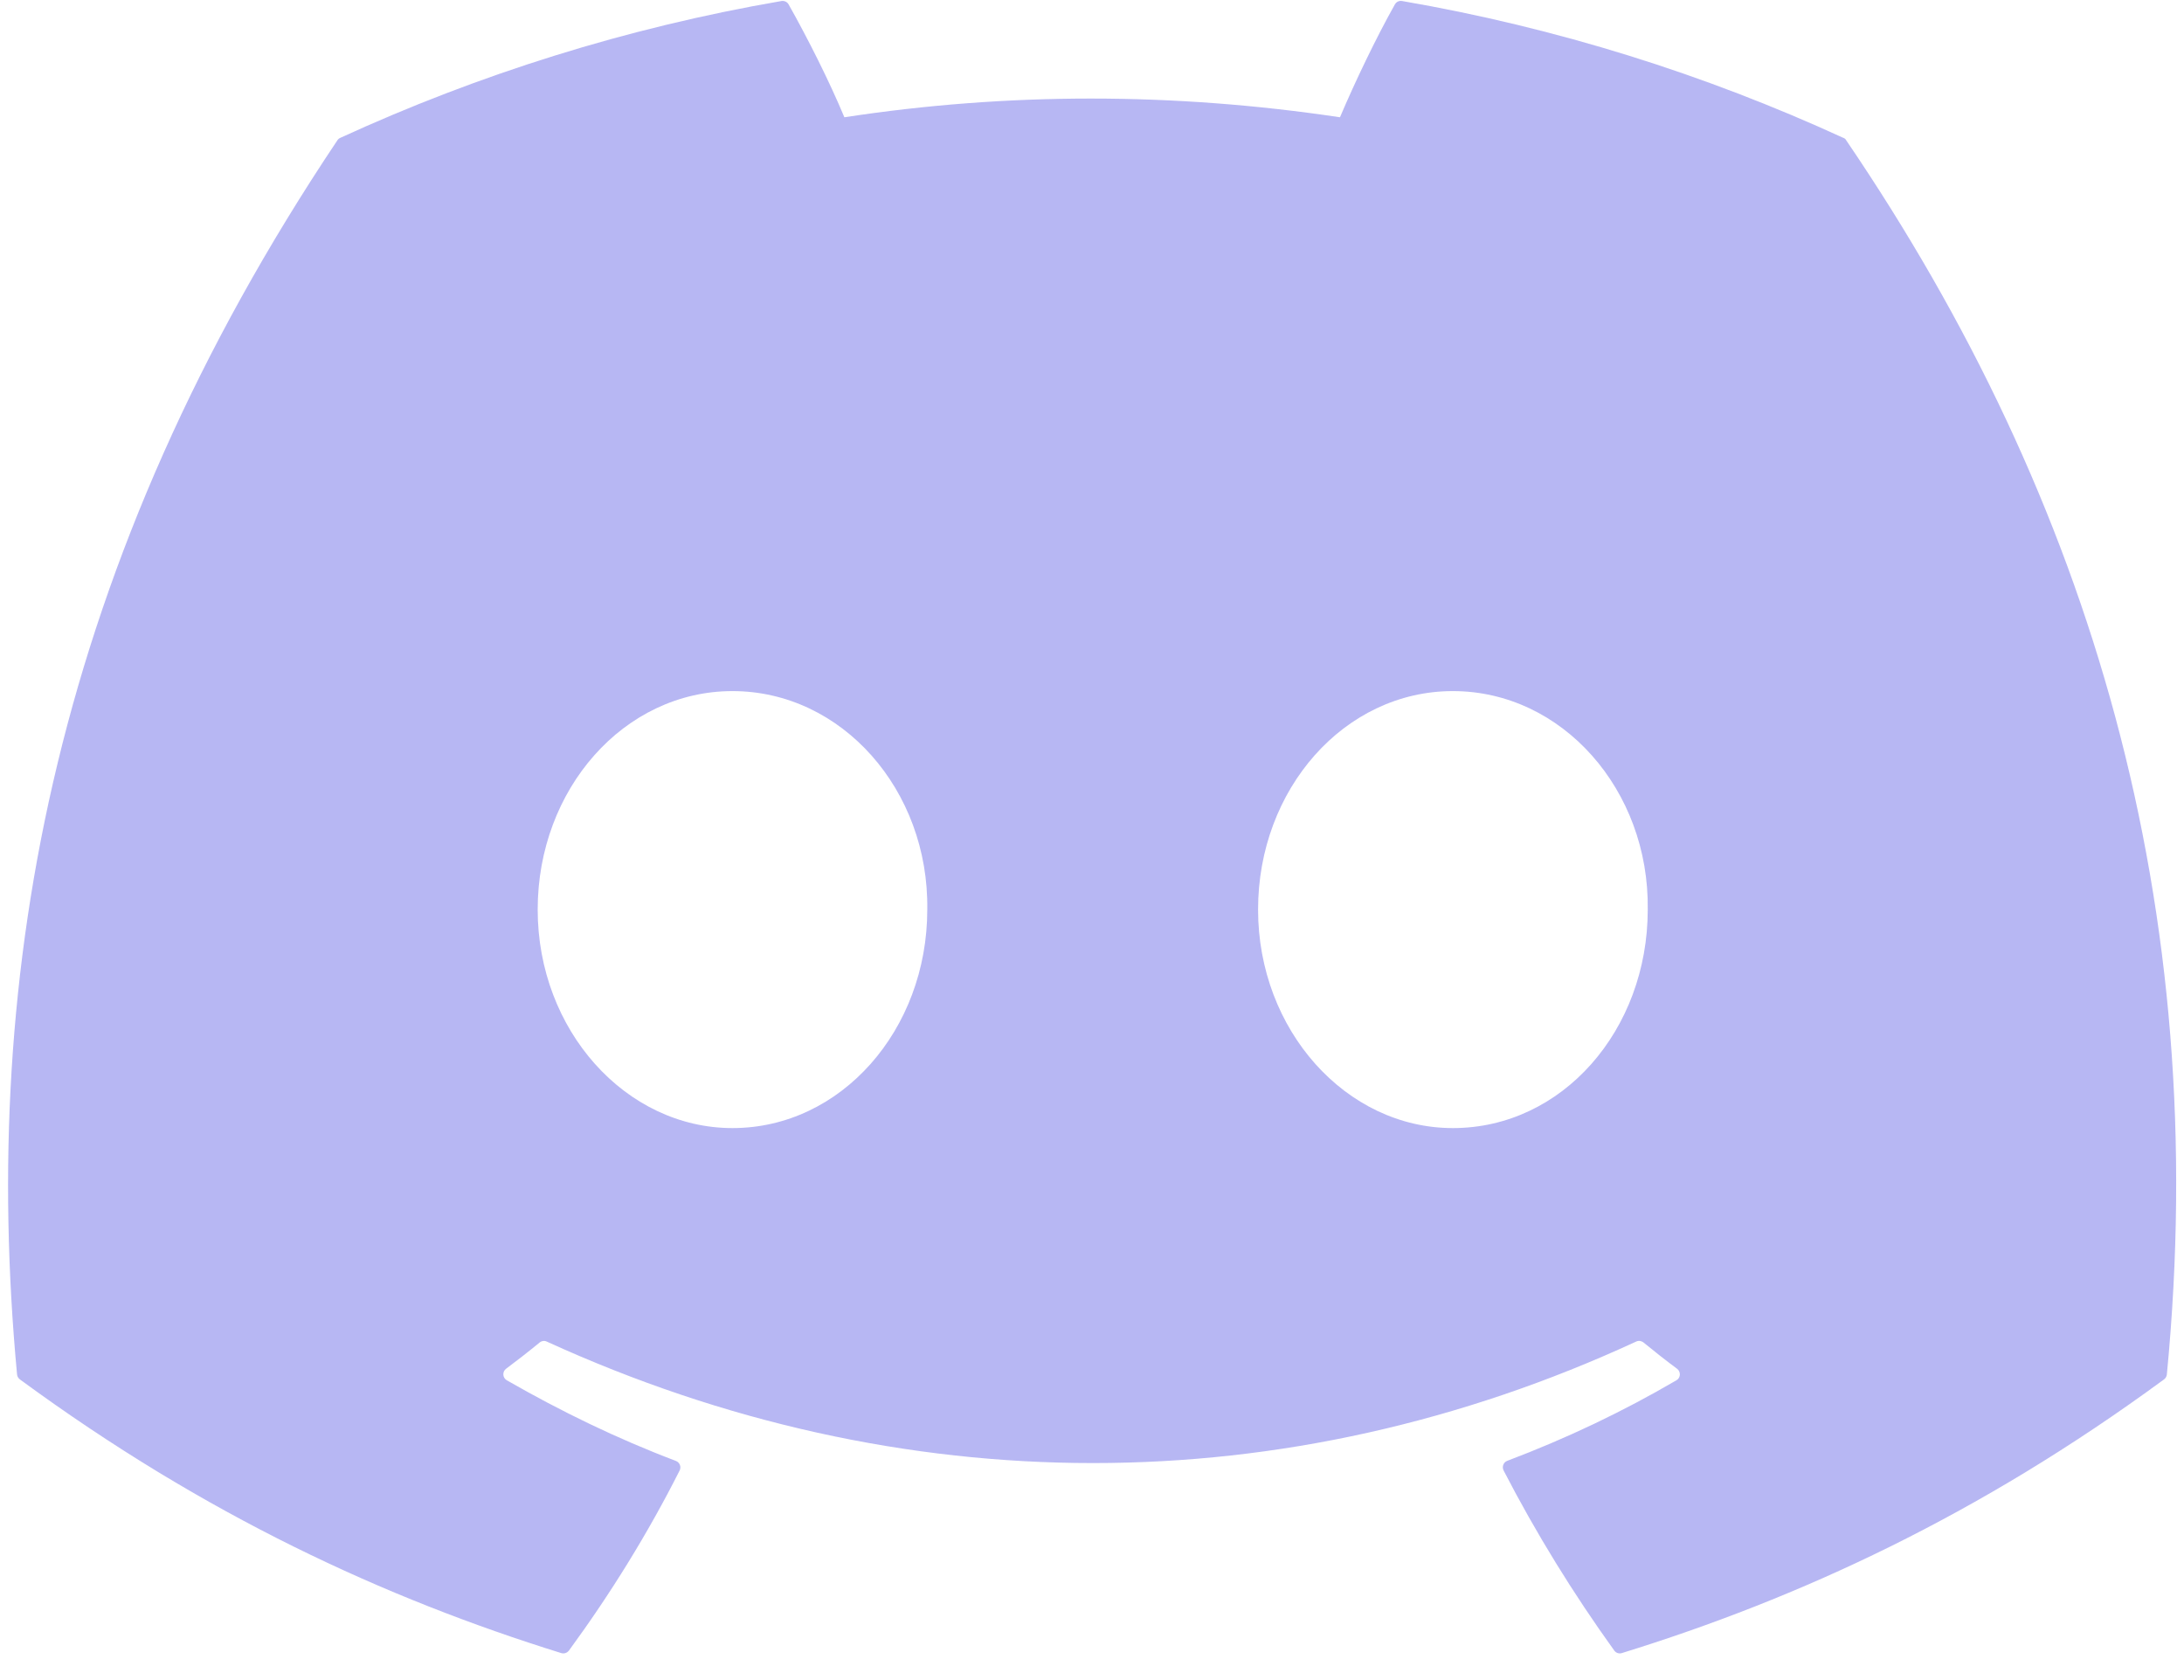 <svg fill="none" height="20" viewBox="0 0 26 20" width="26" xmlns="http://www.w3.org/2000/svg"><path d="m21.944 1.641c-1.645-.755-3.409-1.311-5.253-1.629-.034-.006-.067.009-.085.04-.227.403-.478.93-.654 1.344-1.984-.297-3.957-.297-5.9 0-.176-.423-.436-.94-.664-1.344-.017-.03-.051-.045-.084-.04-1.843.317-3.607.874-5.253 1.629-.014.006-.026.016-.035.03-3.346 4.999-4.263 9.875-3.813 14.69.002.024.015.046.034.06 2.208 1.621 4.346 2.605 6.445 3.258.034.01.069-.002.091-.03.496-.678.939-1.393 1.318-2.144.022-.044.001-.096-.045-.114-.702-.266-1.37-.591-2.013-.96-.051-.03-.055-.102-.008-.137.135-.101.271-.207.4-.313.023-.019.056-.024.083-.011 4.224 1.929 8.797 1.929 12.971 0 .028-.013.06-.009.085.01.129.106.265.213.401.314.047.035.044.108-.007.137-.643.376-1.311.693-2.014.959-.046.017-.066.071-.044.115.388.751.83 1.466 1.317 2.143.02.029.057.041.09.031 2.109-.652 4.247-1.637 6.455-3.258.019-.014.032-.036.034-.059.538-5.567-.901-10.403-3.816-14.69-.007-.014-.019-.025-.034-.031zm-13.224 11.788c-1.272 0-2.319-1.167-2.319-2.601 0-1.434 1.028-2.601 2.319-2.601 1.302 0 2.34 1.178 2.319 2.601 0 1.434-1.028 2.601-2.319 2.601zm8.576 0c-1.272 0-2.319-1.167-2.319-2.601 0-1.434 1.028-2.601 2.319-2.601 1.302 0 2.34 1.178 2.32 2.601 0 1.434-1.017 2.601-2.32 2.601z" fill="#b7b7f3"/></svg>